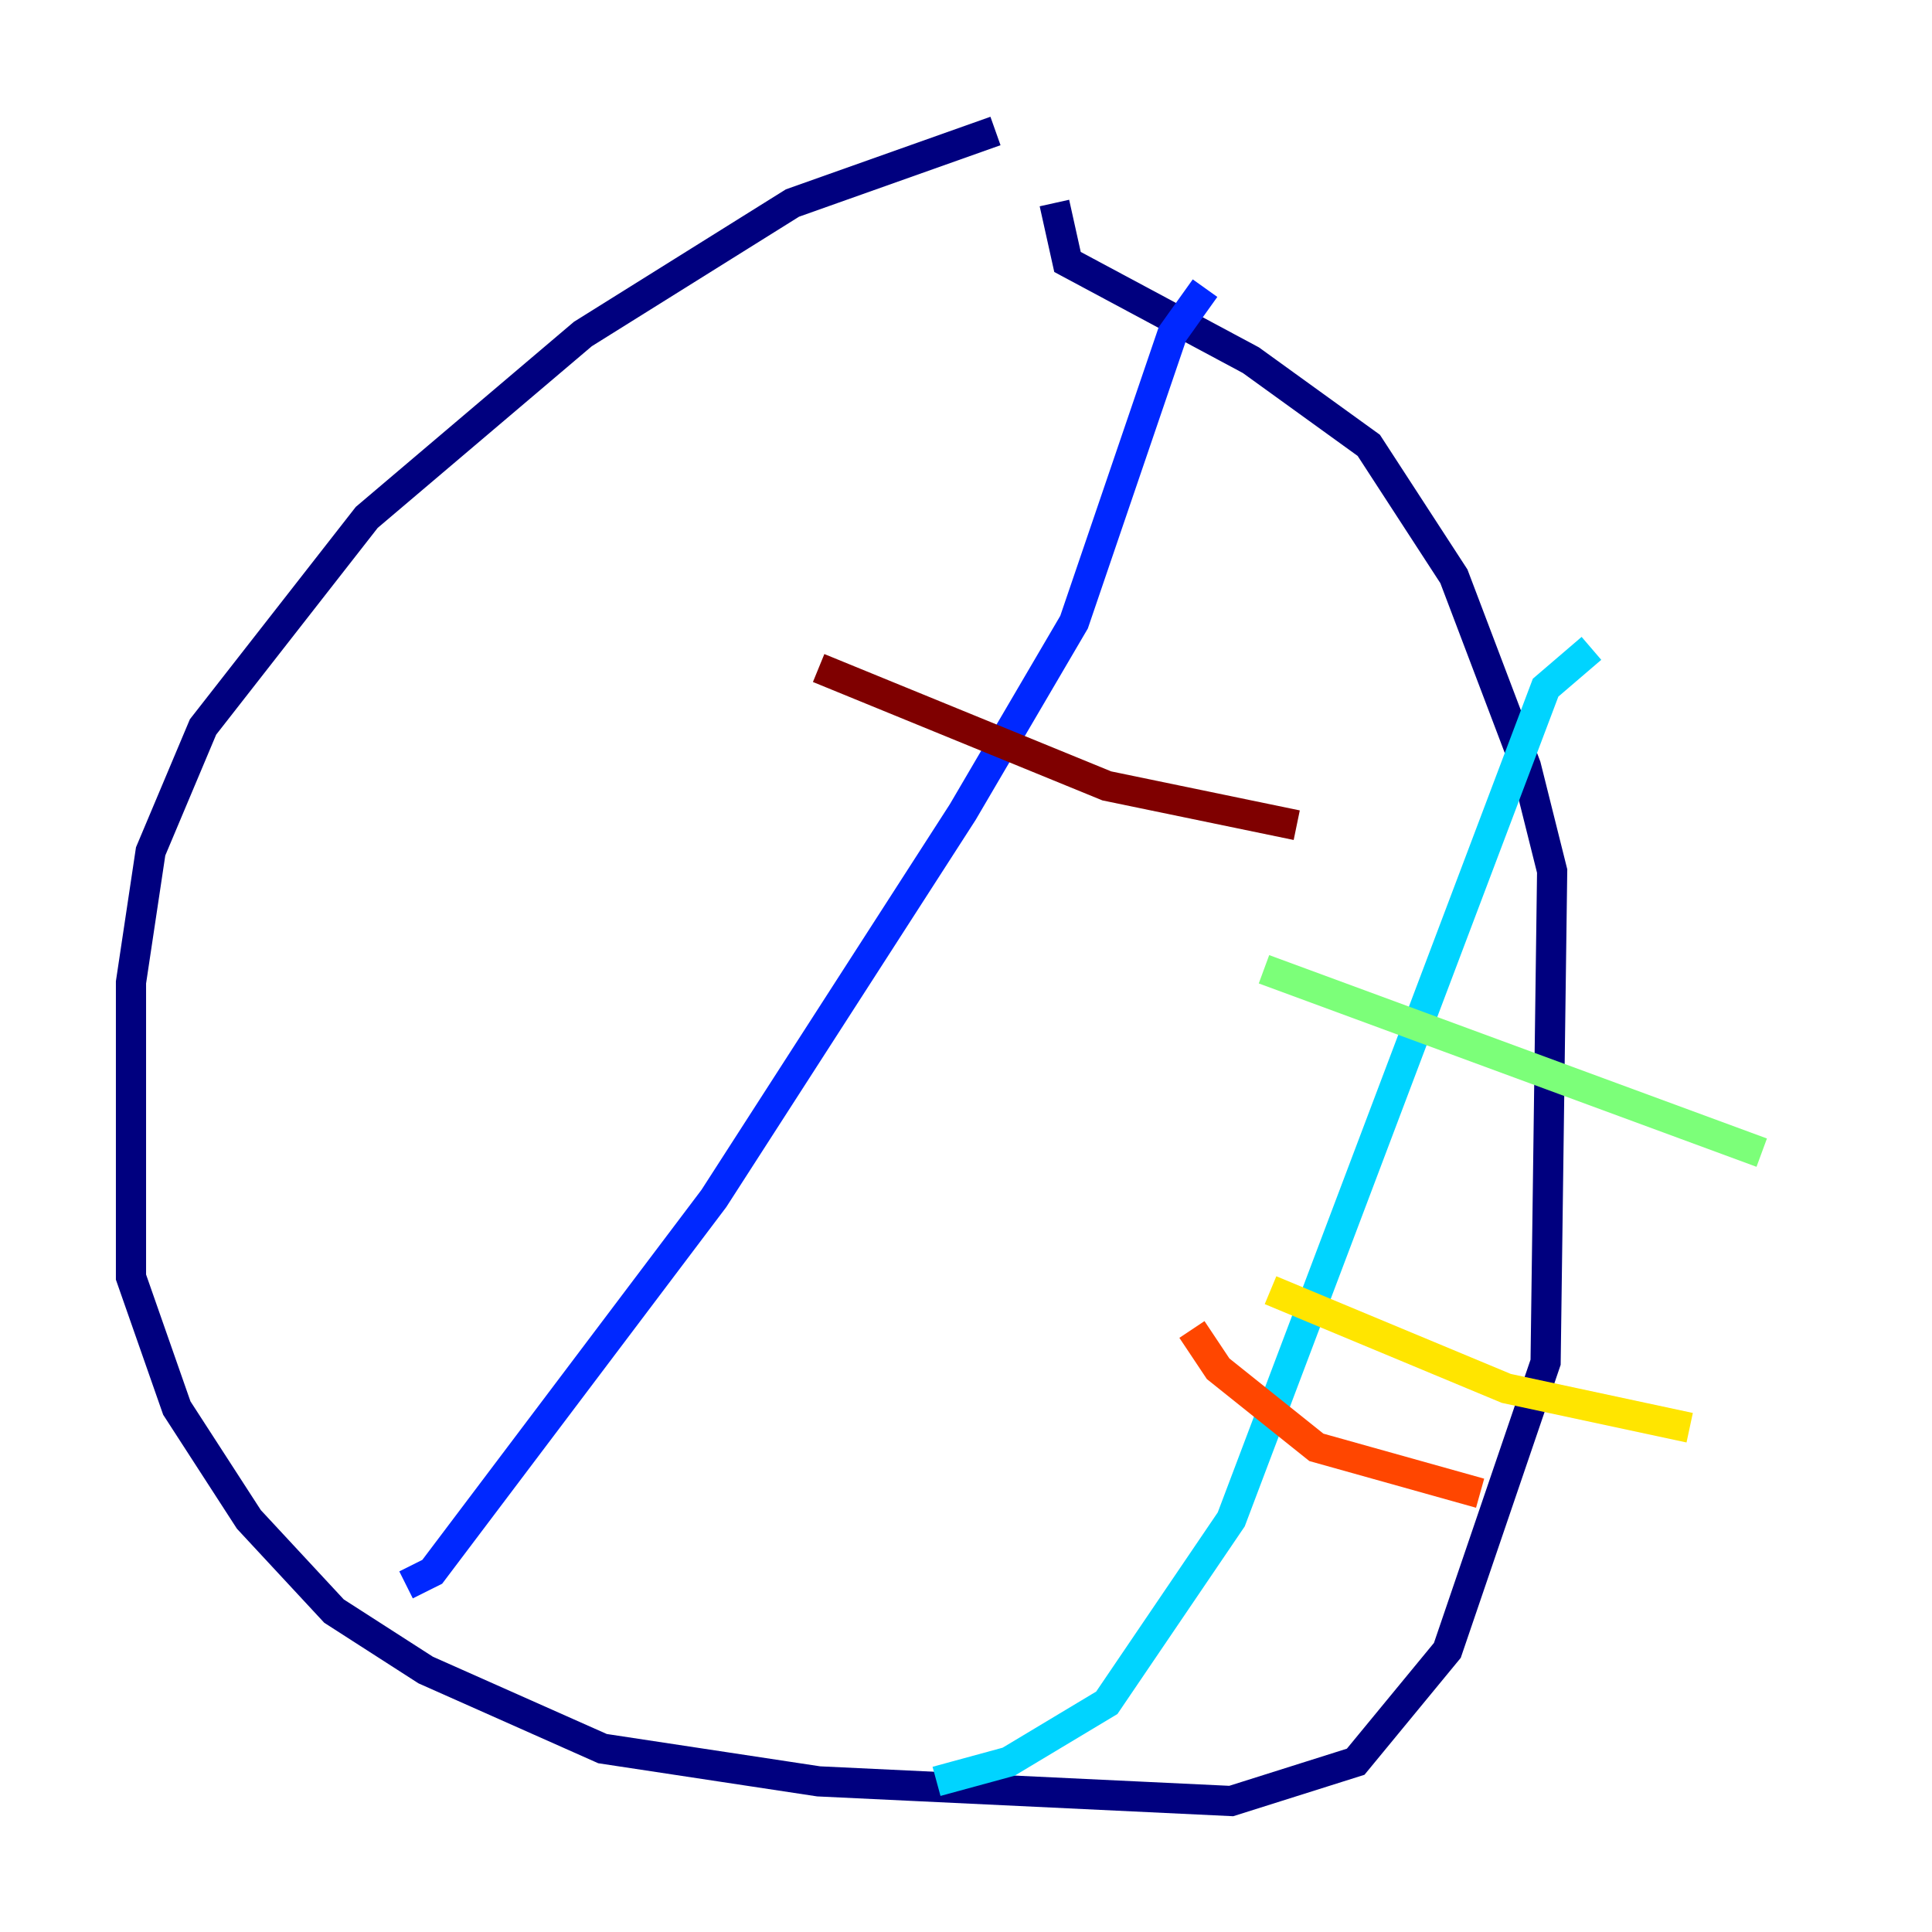 <?xml version="1.0" encoding="utf-8" ?>
<svg baseProfile="tiny" height="128" version="1.2" viewBox="0,0,128,128" width="128" xmlns="http://www.w3.org/2000/svg" xmlns:ev="http://www.w3.org/2001/xml-events" xmlns:xlink="http://www.w3.org/1999/xlink"><defs /><polyline fill="none" points="65.953,8.678 52.502,13.451 38.617,22.129 24.298,34.278 13.451,48.163 9.98,56.407 8.678,65.085 8.678,84.61 11.715,93.288 16.488,100.664 22.129,106.739 28.203,110.644 39.919,115.851 54.237,118.02 81.573,119.322 89.817,116.719 95.891,109.342 102.4,90.251 102.834,57.709 101.098,50.766 96.325,38.183 90.685,29.505 82.875,23.864 70.725,17.356 69.858,13.451" stroke="#00007f" stroke-width="2" /><polyline fill="none" points="79.837,19.091 77.668,22.129 71.159,41.22 63.783,53.803 47.295,79.403 28.637,104.136 26.902,105.003" stroke="#0028ff" stroke-width="2" /><polyline fill="none" points="105.437,42.956 102.4,45.559 81.573,100.664 73.329,112.814 66.82,116.719 62.047,118.02" stroke="#00d4ff" stroke-width="2" /><polyline fill="none" points="83.742,64.217 116.719,76.366" stroke="#7cff79" stroke-width="2" /><polyline fill="none" points="84.176,85.478 99.797,91.986 111.946,94.59" stroke="#ffe500" stroke-width="2" /><polyline fill="none" points="78.969,88.081 80.705,90.685 87.214,95.891 98.061,98.929" stroke="#ff4600" stroke-width="2" /><polyline fill="none" points="54.237,44.258 73.329,52.068 85.912,54.671" stroke="#7f0000" stroke-width="2" /></svg>